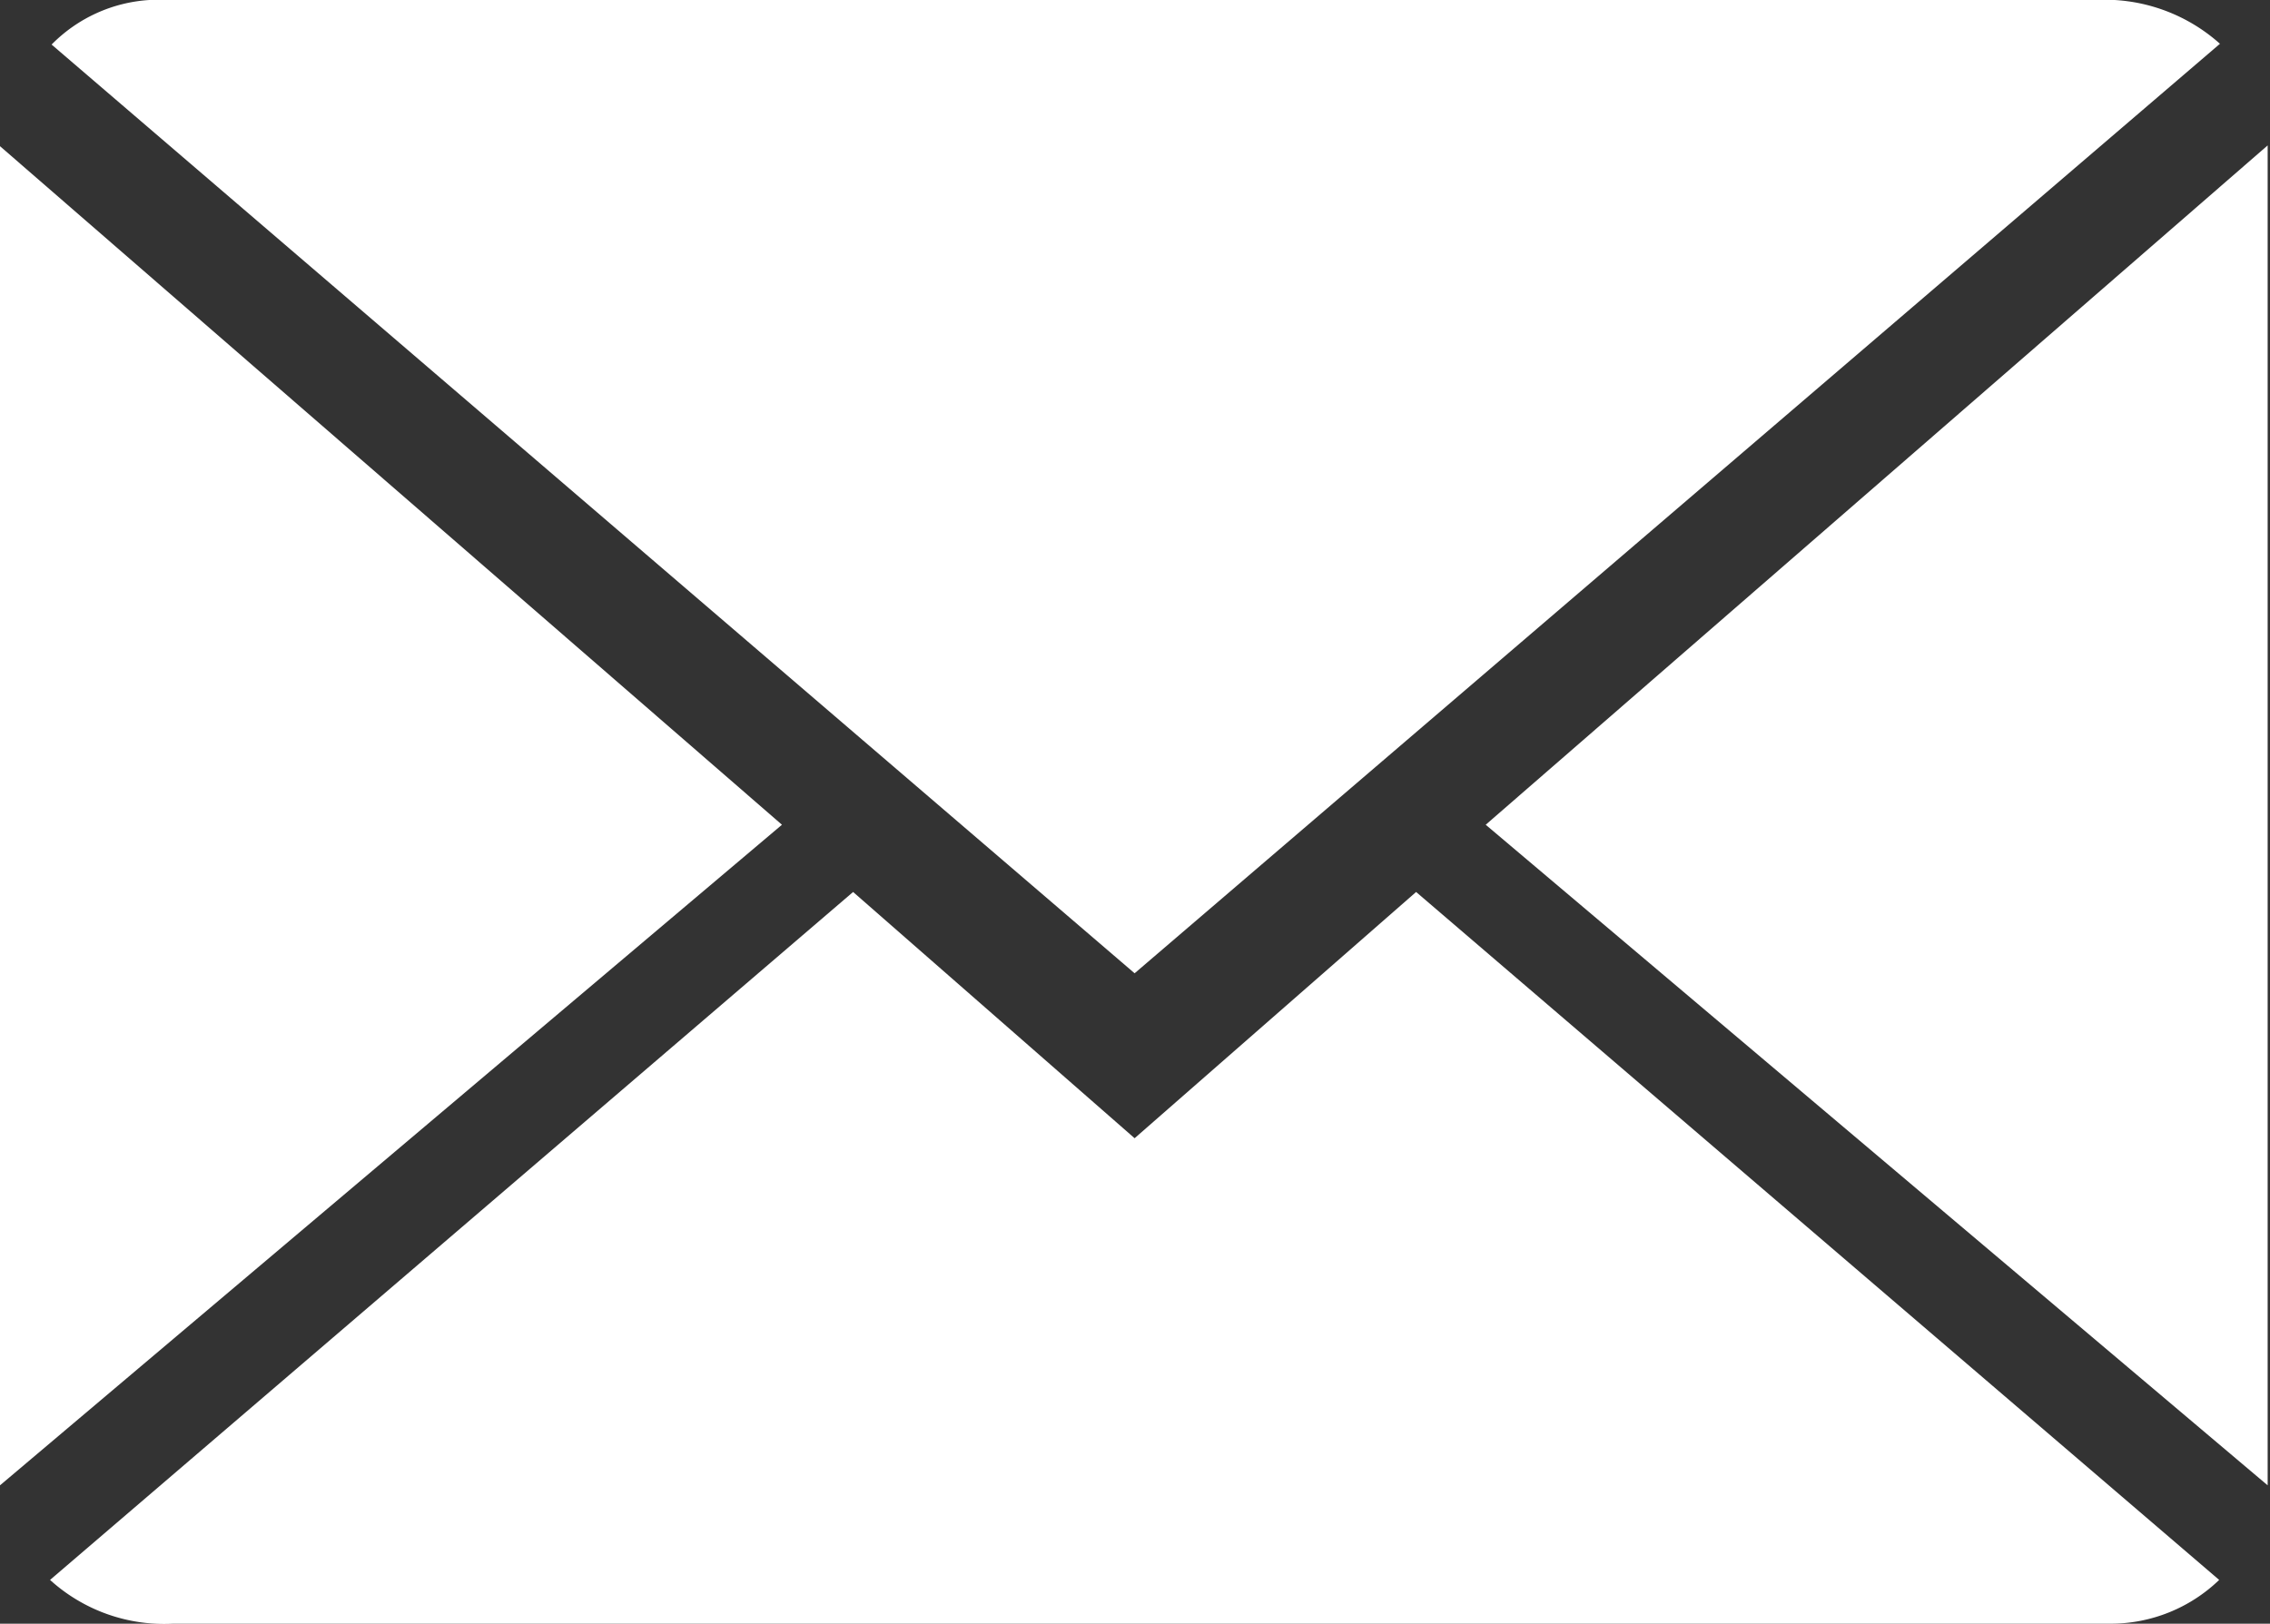 <svg xmlns="http://www.w3.org/2000/svg" viewBox="0 0 29.03 20.77"><rect x="0" y="0" width="29.03" height="20.77" fill="#333333" stroke="none"/><defs><style>.cls-1{fill:#fff;}</style></defs><title>icon-email</title><g id="Camada_2" data-name="Camada 2"><g id="Camada_1-2" data-name="Camada 1"><path class="cls-1" d="M28.39.56,14.51,12.45.66.57A1.92,1.92,0,0,1,1.91,0a2.83,2.83,0,0,1,.32,0H26.79A2.21,2.21,0,0,1,28.39.56Z"/><path class="cls-1" d="M28.38,20.21a2,2,0,0,1-1.39.56H2.21a2.17,2.17,0,0,1-1.57-.56l10.27-8.8,3.6,3.15,3.6-3.15Z"/><path class="cls-1" d="M19,10.55,29,1.86V19Z"/><path class="cls-1" d="M10,10.55,0,19V1.87Z"/></g></g></svg>